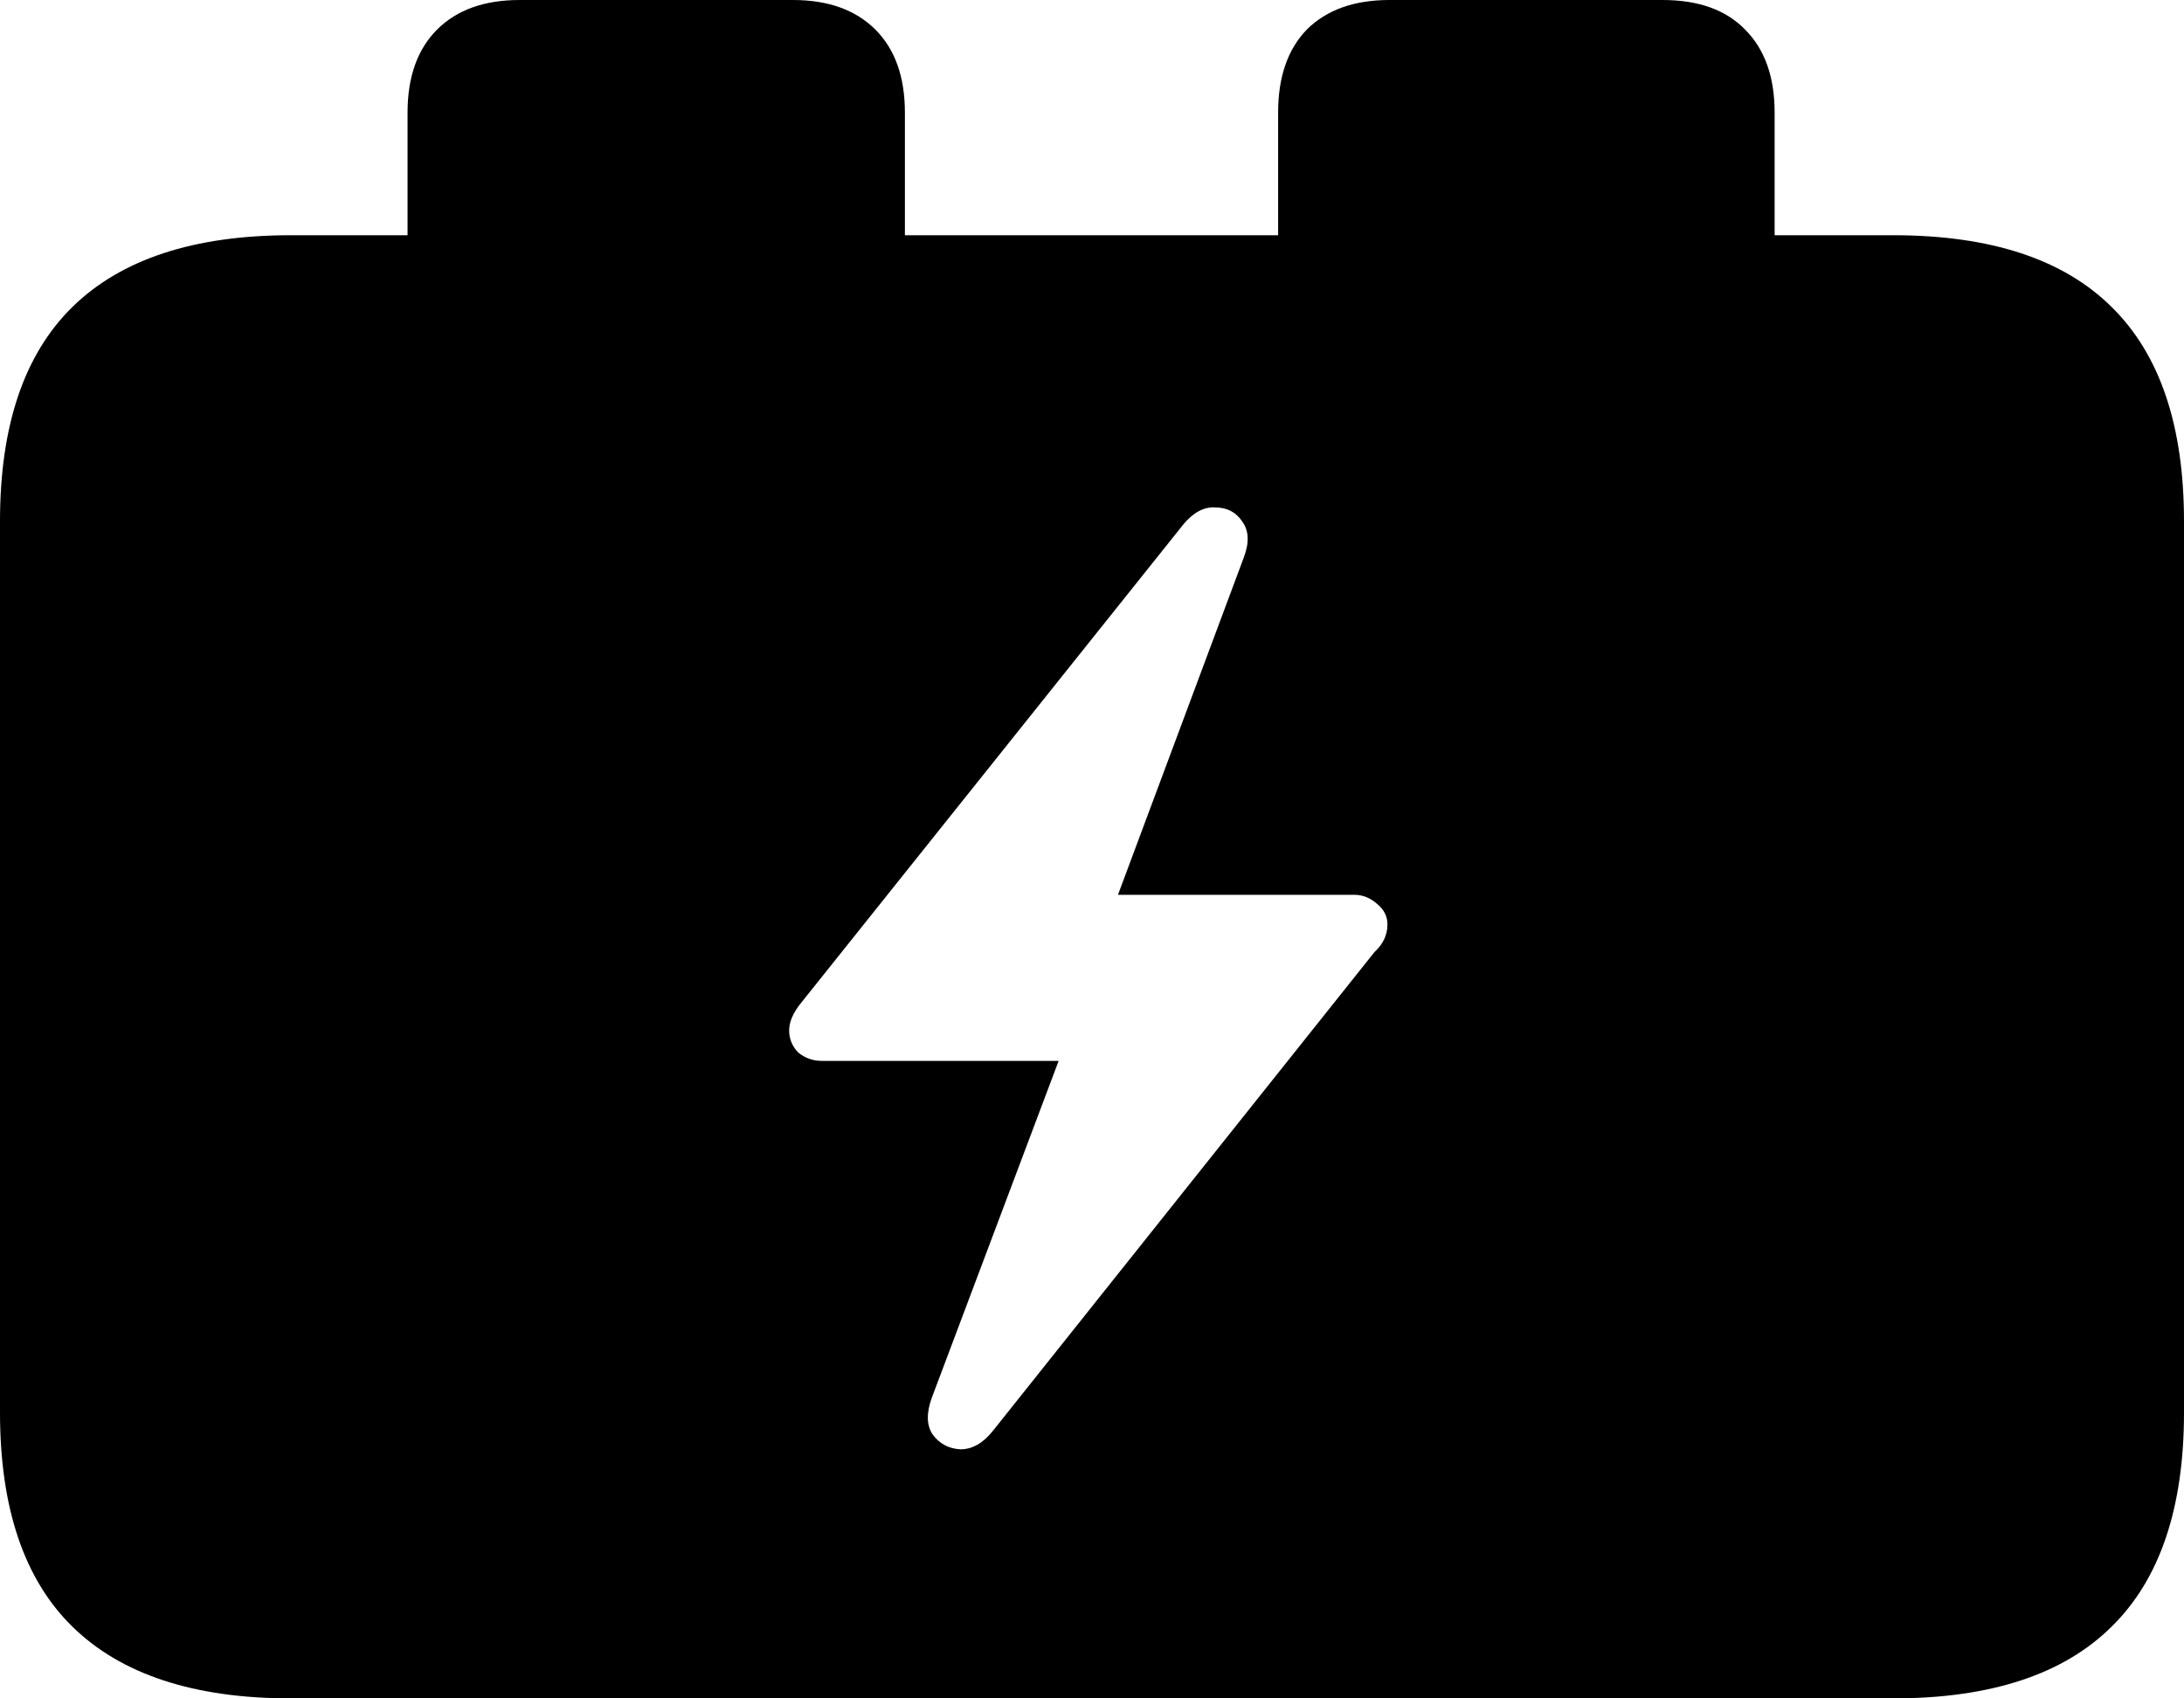 <svg
	color="rgb(0, 0, 0)"
	viewBox="0 0 18 14"
	fill="none"
	xmlns="http://www.w3.org/2000/svg"
>
	<path
		d="M2.397 14H15.603C16.407 14 17.008 13.802 17.405 13.407C17.802 13.017 18 12.428 18 11.643V4.297C18 3.511 17.802 2.923 17.405 2.532C17.008 2.137 16.407 1.939 15.603 1.939H2.397C1.598 1.939 0.997 2.137 0.595 2.532C0.198 2.923 0 3.511 0 4.297V11.643C0 12.428 0.198 13.017 0.595 13.407C0.997 13.802 1.598 14 2.397 14ZM6.504 8.494C6.504 8.423 6.537 8.347 6.603 8.266L9.756 4.319C9.837 4.223 9.924 4.177 10.015 4.183C10.112 4.183 10.186 4.221 10.237 4.297C10.293 4.373 10.298 4.471 10.252 4.593L9.214 7.376H11.161C11.232 7.376 11.295 7.402 11.351 7.452C11.407 7.498 11.435 7.554 11.435 7.62C11.435 7.706 11.4 7.782 11.328 7.848L8.183 11.795C8.102 11.896 8.013 11.947 7.916 11.947C7.82 11.942 7.743 11.901 7.687 11.825C7.636 11.749 7.634 11.648 7.68 11.521L8.725 8.745H6.771C6.7 8.745 6.636 8.722 6.58 8.677C6.53 8.626 6.504 8.565 6.504 8.494ZM3.359 2.51H7.458V0.928C7.458 0.634 7.377 0.406 7.214 0.243C7.051 0.081 6.825 0 6.535 0H4.282C3.992 0 3.766 0.081 3.603 0.243C3.44 0.406 3.359 0.634 3.359 0.928V2.51ZM10.534 2.51H14.626V0.928C14.626 0.634 14.545 0.406 14.382 0.243C14.224 0.081 13.998 0 13.702 0H11.451C11.161 0 10.934 0.081 10.771 0.243C10.613 0.406 10.534 0.634 10.534 0.928V2.51Z"
		fill="currentColor"
	/>
</svg>
